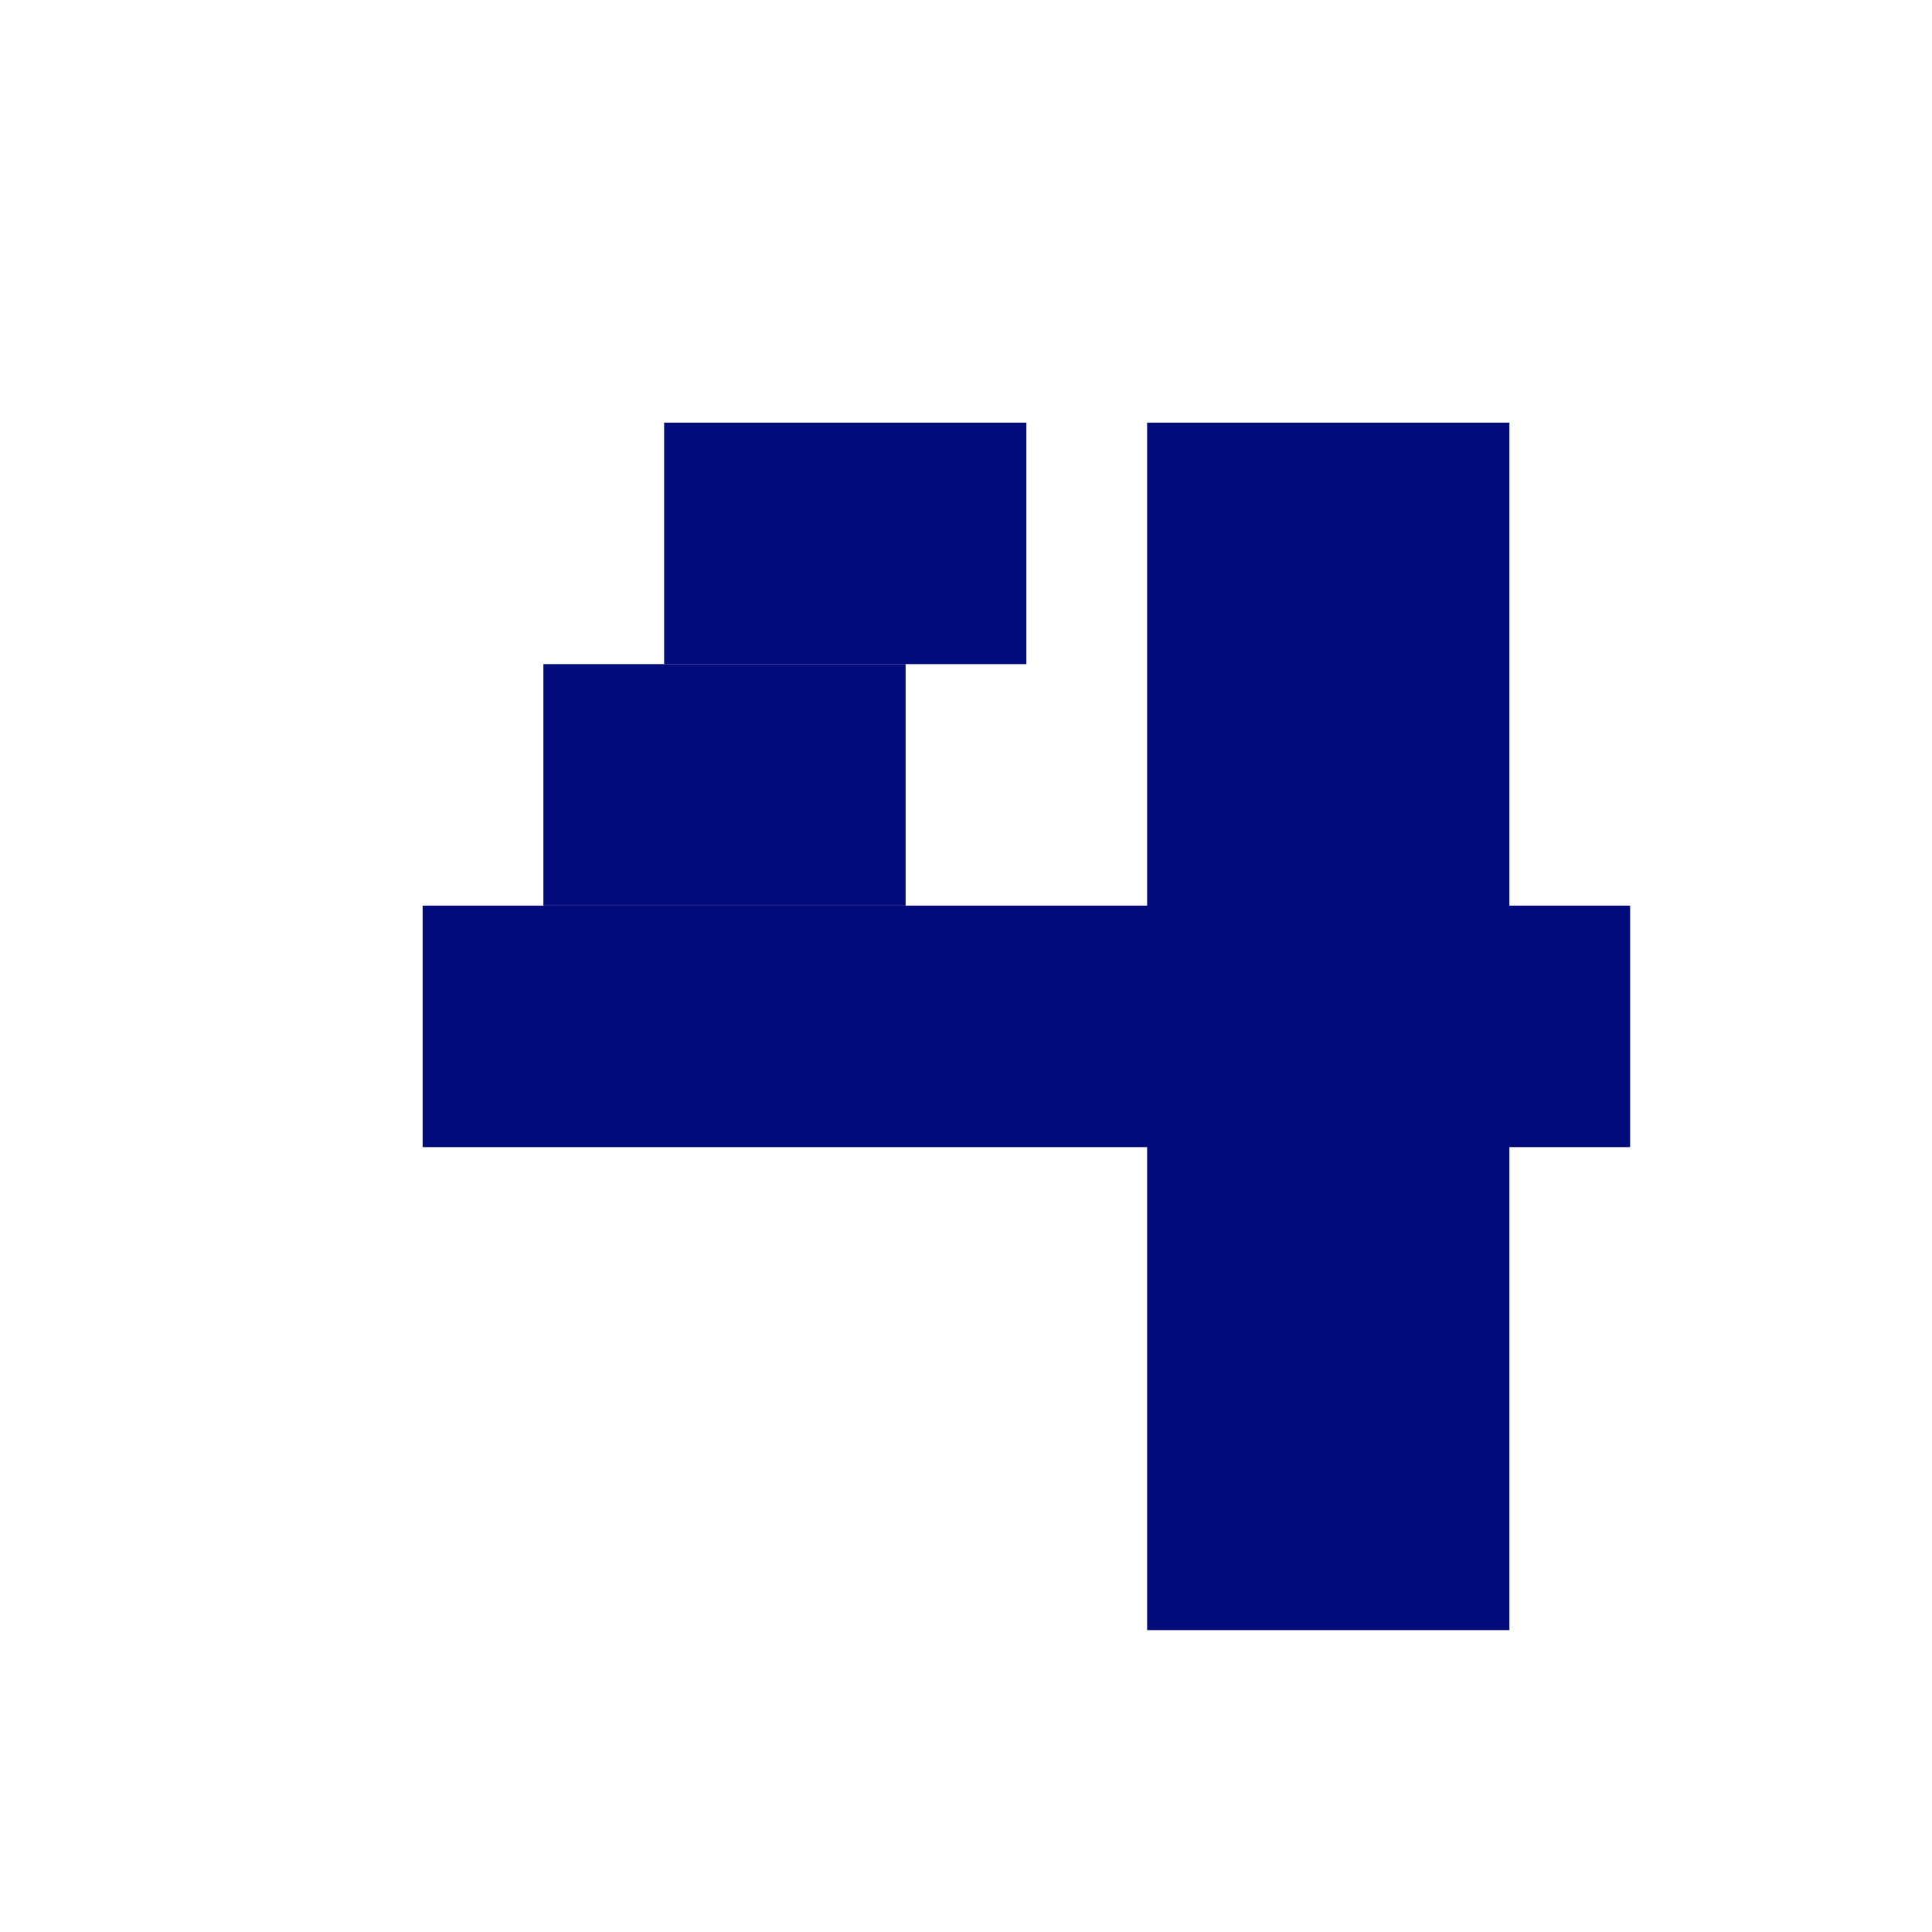 <svg width="32" height="32" viewBox="0 0 32 32" fill="none" xmlns="http://www.w3.org/2000/svg">
    <rect width="32" height="32" fill="none" />
    <rect x="11" y="7" width="6" height="4" fill="#020B79" />
    <rect x="9" y="11" width="6" height="4" fill="#020B79" />
    <rect x="7" y="15" width="20" height="4" fill="#020B79" />
    <rect x="19" y="7" width="6" height="20" fill="#020B79" />
</svg>